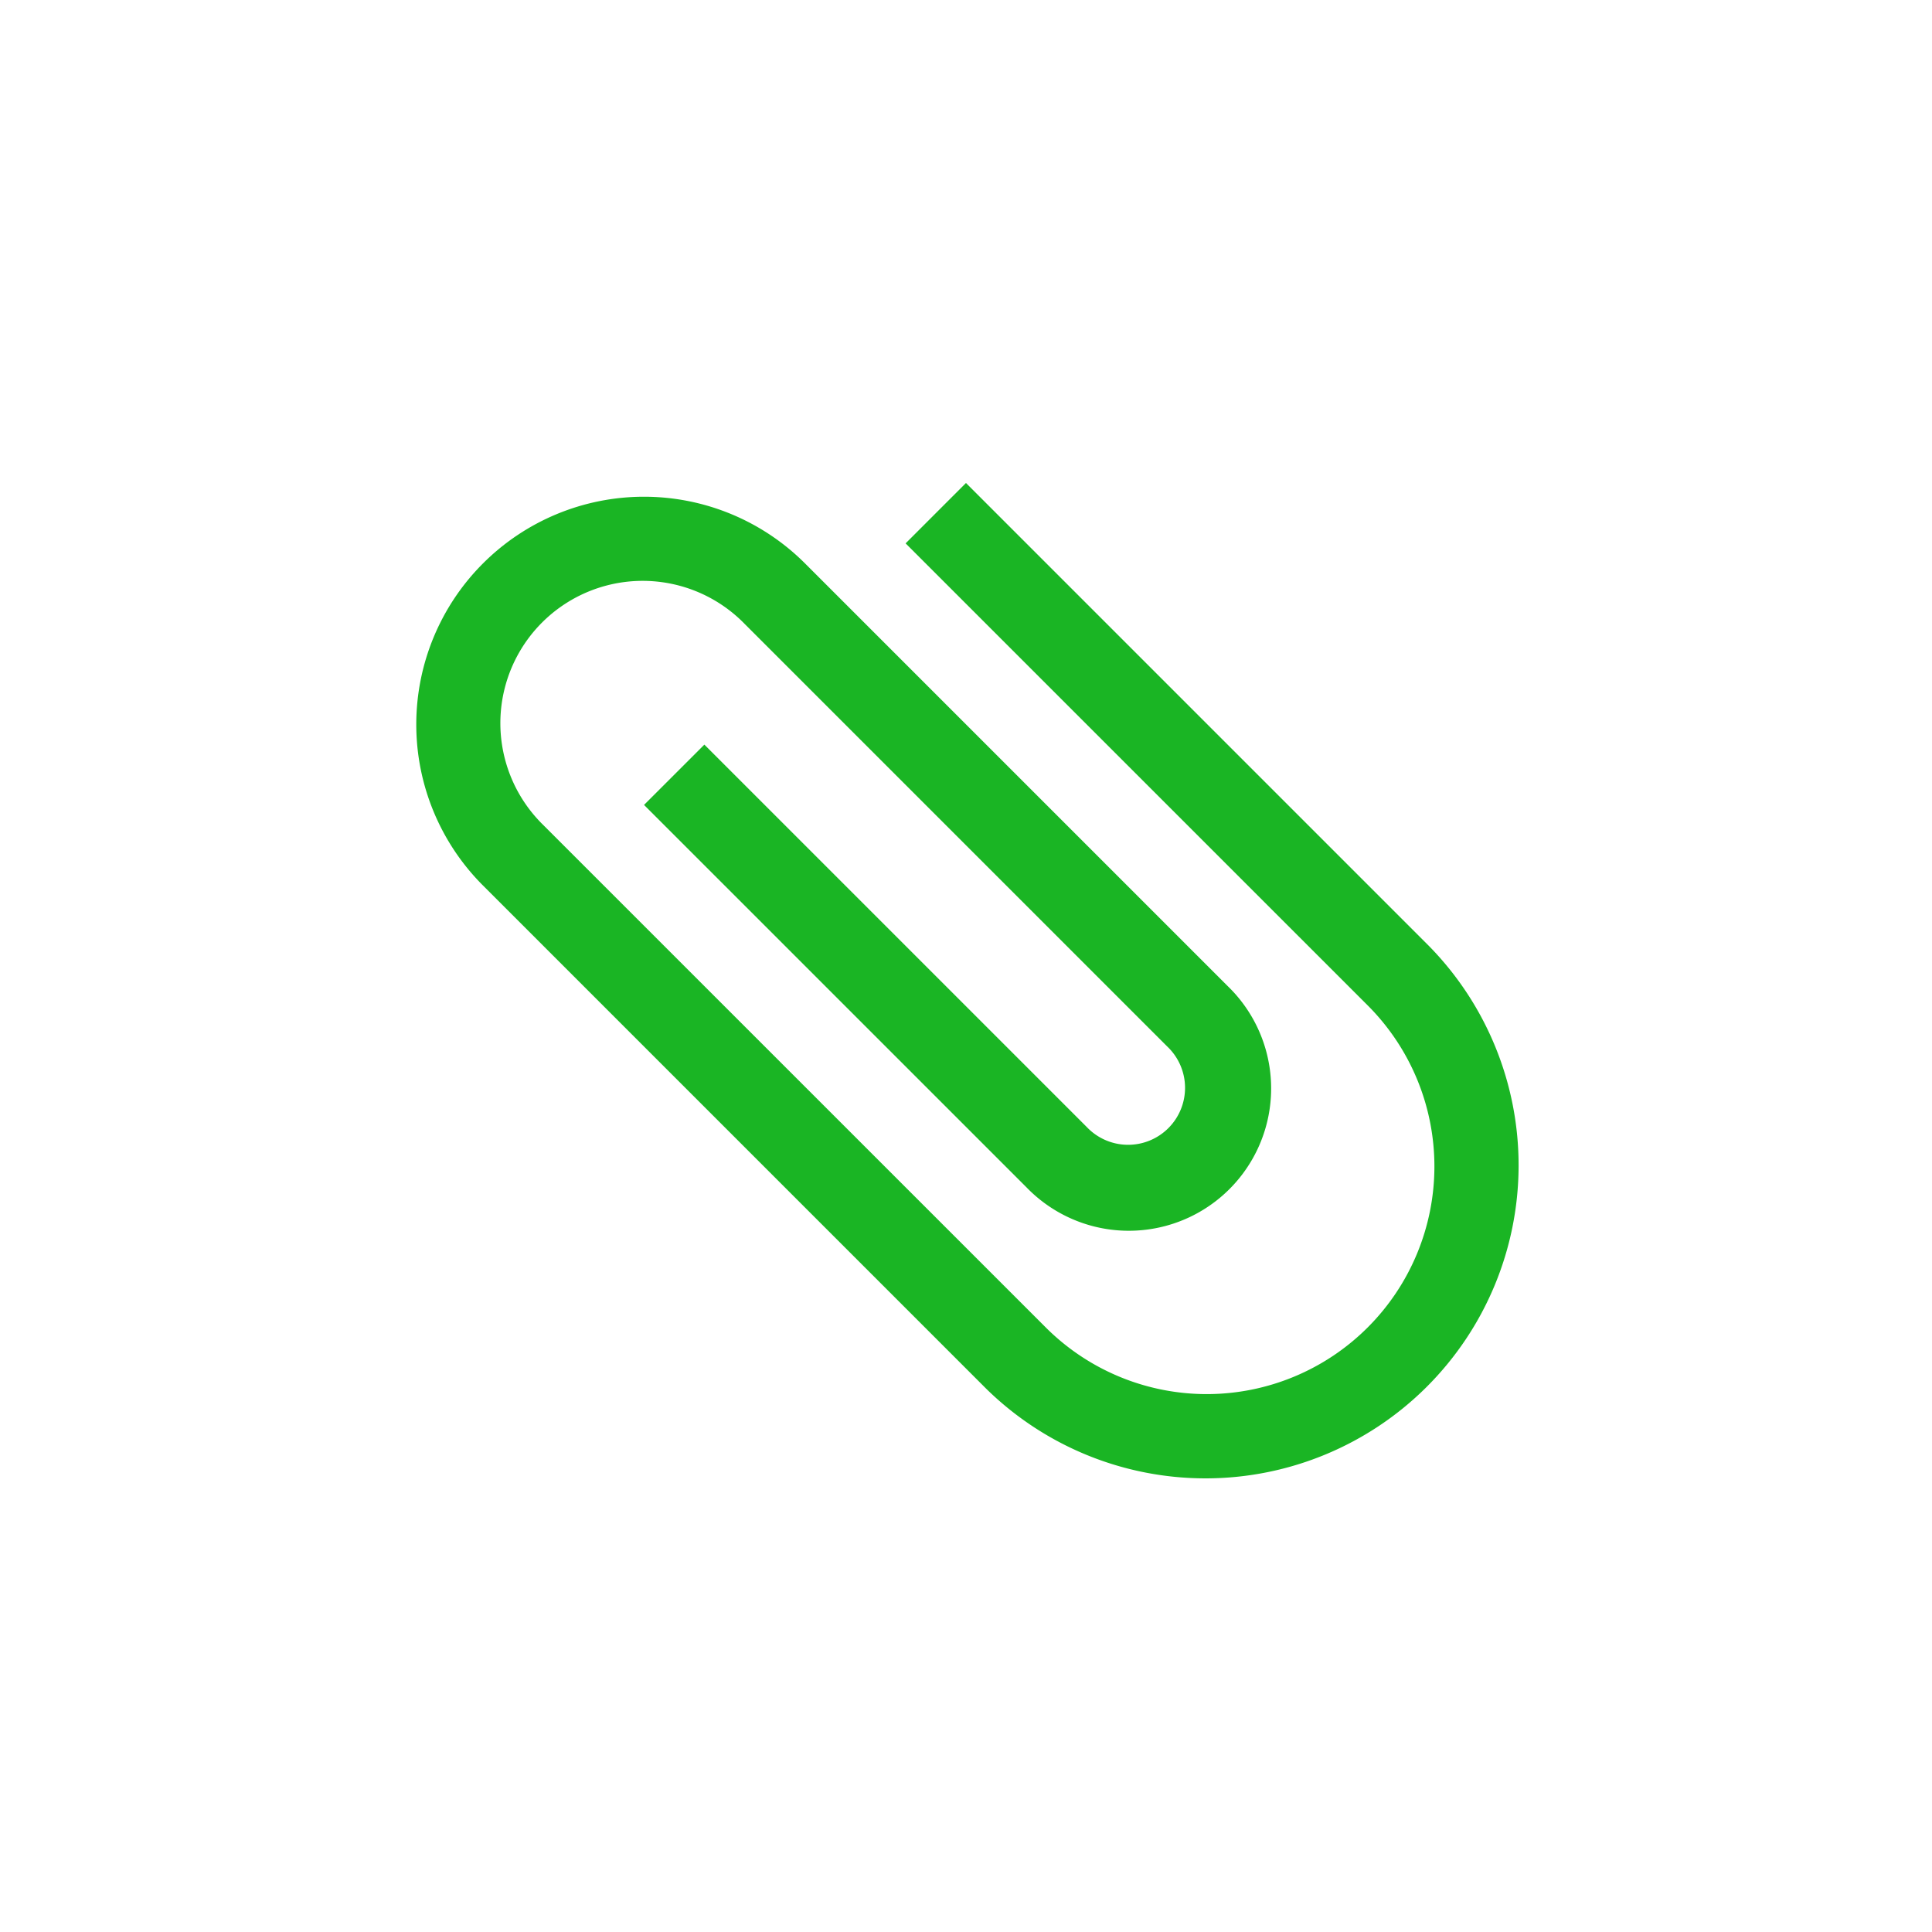 <svg xmlns="http://www.w3.org/2000/svg" width="68.978" height="68.978"><path data-name="Path 30" d="M0 34.489L34.49-.001l34.488 34.49-34.489 34.49z" fill="none"/><path data-name="Path 31" d="M32.333 19.4L48.86 35.925a8.129 8.129 0 01-11.496 11.496L19.4 29.459a5.081 5.081 0 117.185-7.185l15.089 15.089a2.033 2.033 0 11-2.874 2.874L25.148 26.585l-2.154 2.153L36.647 42.39a5.081 5.081 0 107.184-7.185L28.742 20.116a8.13 8.13 0 10-11.498 11.499l17.96 17.96a11.178 11.178 0 0015.808-15.807L34.488 17.244z" fill="#1ab524"/></svg>